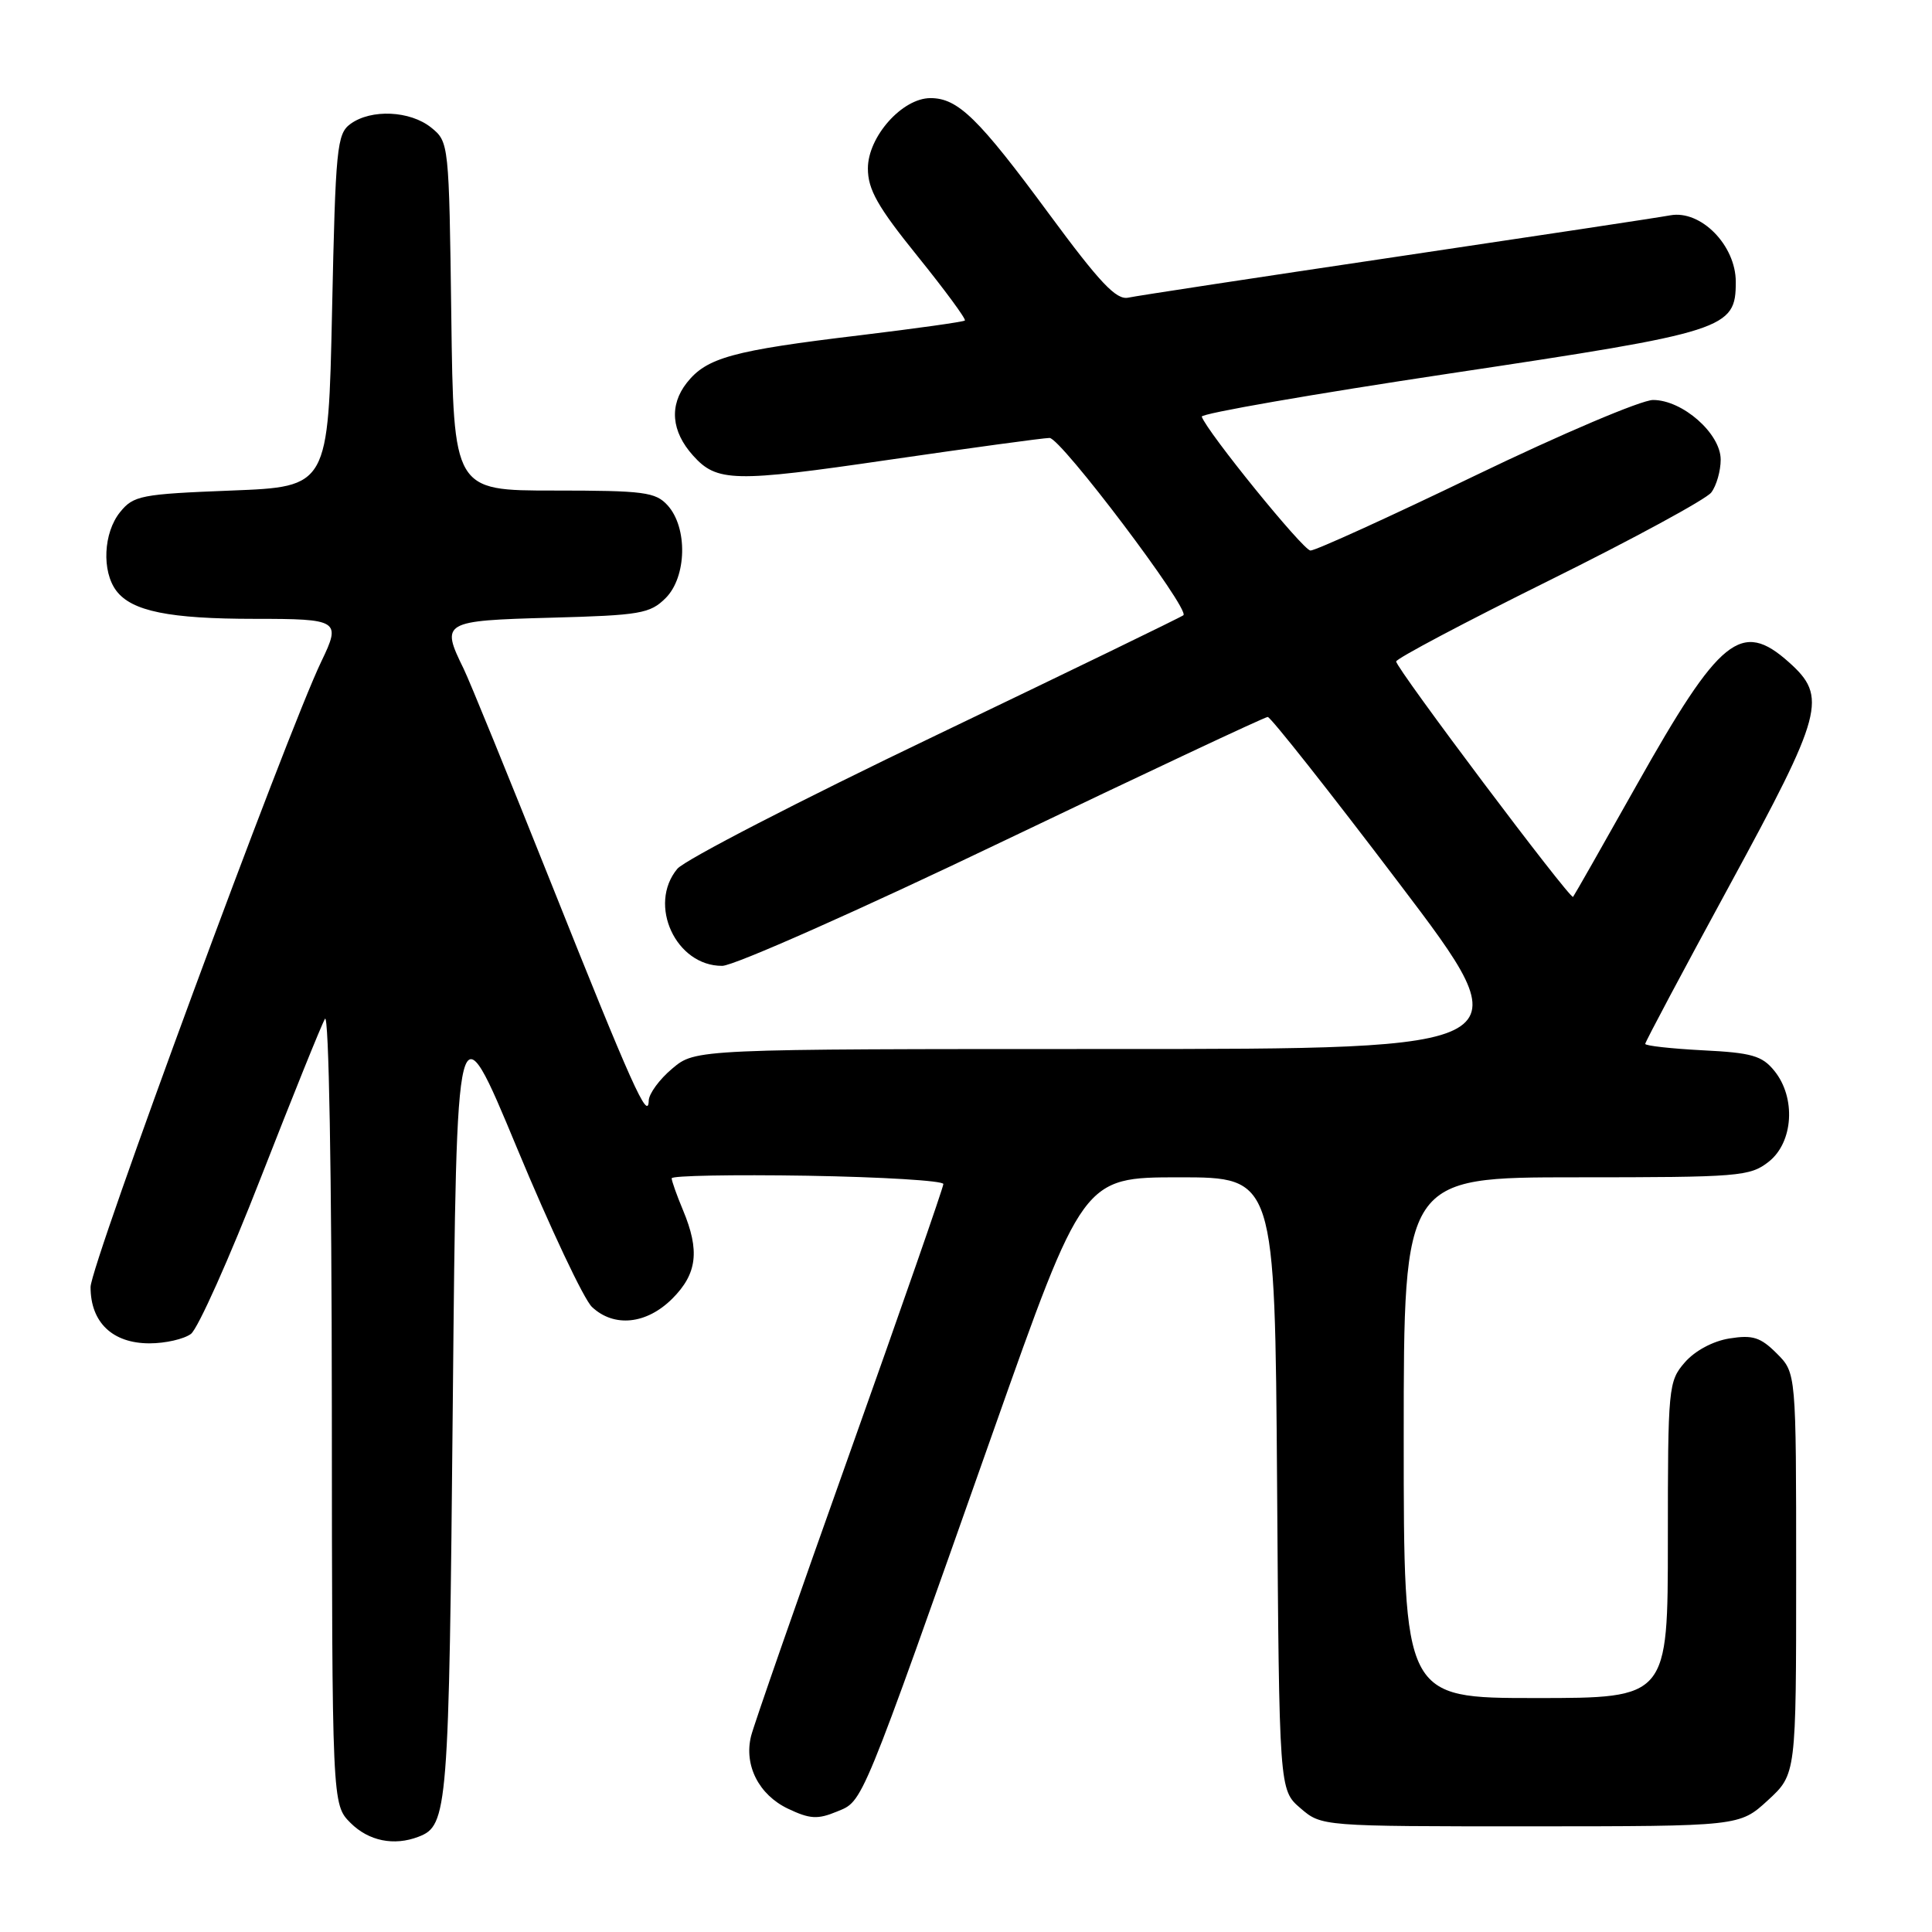 <?xml version="1.0" encoding="UTF-8" standalone="no"?>
<!DOCTYPE svg PUBLIC "-//W3C//DTD SVG 1.1//EN" "http://www.w3.org/Graphics/SVG/1.1/DTD/svg11.dtd" >
<svg xmlns="http://www.w3.org/2000/svg" xmlns:xlink="http://www.w3.org/1999/xlink" version="1.1" viewBox="0 0 256 256">
 <g >
 <path fill="currentColor"
d=" M 55.45 243.38 C 59.34 241.89 59.49 240.08 60.00 185.68 C 60.50 132.86 60.50 132.86 68.50 152.11 C 72.90 162.70 77.37 172.18 78.44 173.18 C 81.36 175.93 85.67 175.48 89.08 172.08 C 92.38 168.78 92.75 165.73 90.50 160.35 C 89.67 158.37 89.00 156.47 89.00 156.13 C 89.00 155.78 97.10 155.63 107.00 155.79 C 116.90 155.96 125.00 156.45 125.00 156.89 C 125.00 157.33 119.41 173.40 112.57 192.60 C 105.73 211.79 99.86 228.64 99.52 230.04 C 98.56 233.91 100.55 237.82 104.41 239.66 C 107.31 241.04 108.34 241.10 110.88 240.05 C 114.41 238.59 113.84 239.97 131.58 189.75 C 143.50 156.01 143.50 156.01 156.22 156.00 C 168.93 156.00 168.93 156.00 169.22 196.59 C 169.50 237.17 169.50 237.17 172.31 239.59 C 175.11 242.00 175.11 242.00 202.81 242.00 C 230.50 241.99 230.50 241.99 234.25 238.55 C 238.00 235.10 238.00 235.10 238.00 208.51 C 238.00 181.91 238.00 181.91 235.43 179.34 C 233.28 177.19 232.24 176.86 229.18 177.35 C 226.99 177.69 224.59 178.98 223.25 180.52 C 221.07 183.03 221.00 183.77 221.00 204.06 C 221.00 225.00 221.00 225.00 203.50 225.00 C 186.00 225.00 186.00 225.00 186.00 190.50 C 186.00 156.00 186.00 156.00 208.87 156.00 C 230.48 156.00 231.87 155.89 234.37 153.93 C 237.63 151.36 238.00 145.45 235.11 141.89 C 233.49 139.89 232.12 139.49 225.61 139.17 C 221.42 138.95 218.00 138.57 218.00 138.32 C 218.00 138.06 223.02 128.63 229.15 117.36 C 241.61 94.45 242.18 92.34 237.04 87.75 C 230.74 82.12 227.90 84.41 216.88 104.00 C 212.40 111.97 208.60 118.65 208.44 118.84 C 208.08 119.27 185.00 88.56 185.00 87.65 C 185.00 87.27 194.11 82.45 205.25 76.93 C 216.39 71.41 226.06 66.16 226.75 65.26 C 227.44 64.36 228.00 62.39 228.00 60.90 C 228.00 57.45 222.95 53.00 219.04 53.00 C 217.49 53.00 206.90 57.50 195.50 63.00 C 184.10 68.50 174.26 72.98 173.64 72.95 C 172.65 72.90 159.94 57.23 159.24 55.21 C 159.10 54.80 173.92 52.22 192.16 49.48 C 228.81 43.98 230.00 43.60 230.00 37.35 C 230.00 32.50 225.37 27.80 221.33 28.53 C 219.78 28.82 203.43 31.29 185.00 34.03 C 166.57 36.77 150.60 39.20 149.50 39.44 C 147.91 39.78 145.75 37.49 139.00 28.34 C 129.64 15.64 126.93 13.00 123.29 13.00 C 119.55 13.00 115.00 18.12 115.00 22.32 C 115.00 25.12 116.30 27.41 121.60 33.97 C 125.22 38.46 128.04 42.29 127.85 42.47 C 127.66 42.65 121.42 43.52 114.00 44.42 C 97.04 46.45 93.63 47.39 91.00 50.73 C 88.66 53.71 88.95 57.16 91.83 60.36 C 94.98 63.88 97.24 63.93 117.62 60.95 C 128.56 59.36 138.21 58.04 139.07 58.03 C 140.54 58.00 157.66 80.67 156.81 81.52 C 156.60 81.73 141.82 88.90 123.97 97.46 C 106.11 106.01 90.71 113.96 89.75 115.12 C 85.79 119.88 89.56 128.02 95.70 127.98 C 97.24 127.98 113.98 120.55 132.89 111.48 C 151.81 102.42 167.60 95.00 167.98 95.00 C 168.36 95.00 176.19 104.90 185.36 117.00 C 202.05 139.00 202.05 139.00 147.10 139.00 C 92.15 139.00 92.15 139.00 89.08 141.59 C 87.38 143.01 85.98 144.93 85.96 145.84 C 85.89 148.66 83.70 143.78 73.01 116.98 C 67.42 102.97 62.21 90.19 61.43 88.60 C 58.38 82.40 58.66 82.24 72.97 81.85 C 84.86 81.53 86.13 81.31 88.21 79.24 C 91.00 76.44 91.14 69.92 88.47 66.97 C 86.87 65.20 85.35 65.00 73.40 65.00 C 60.10 65.00 60.10 65.00 59.80 41.91 C 59.50 19.02 59.48 18.80 57.14 16.91 C 54.35 14.66 49.18 14.42 46.44 16.42 C 44.64 17.73 44.46 19.54 44.00 41.17 C 43.50 64.50 43.50 64.50 30.66 65.00 C 18.67 65.47 17.69 65.66 15.91 67.86 C 13.70 70.59 13.46 75.70 15.42 78.29 C 17.47 80.99 22.44 82.00 33.74 82.00 C 44.91 82.00 45.21 82.19 42.60 87.60 C 38.01 97.11 12.00 167.62 12.00 170.54 C 12.00 175.23 14.91 178.00 19.81 178.00 C 21.90 178.00 24.37 177.44 25.30 176.75 C 26.22 176.06 30.40 166.72 34.58 156.00 C 38.77 145.28 42.58 135.82 43.06 135.00 C 43.57 134.13 43.95 155.61 43.97 186.30 C 44.00 239.09 44.00 239.09 46.45 241.55 C 48.85 243.94 52.20 244.63 55.45 243.38 Z "/>
</g>
</svg>